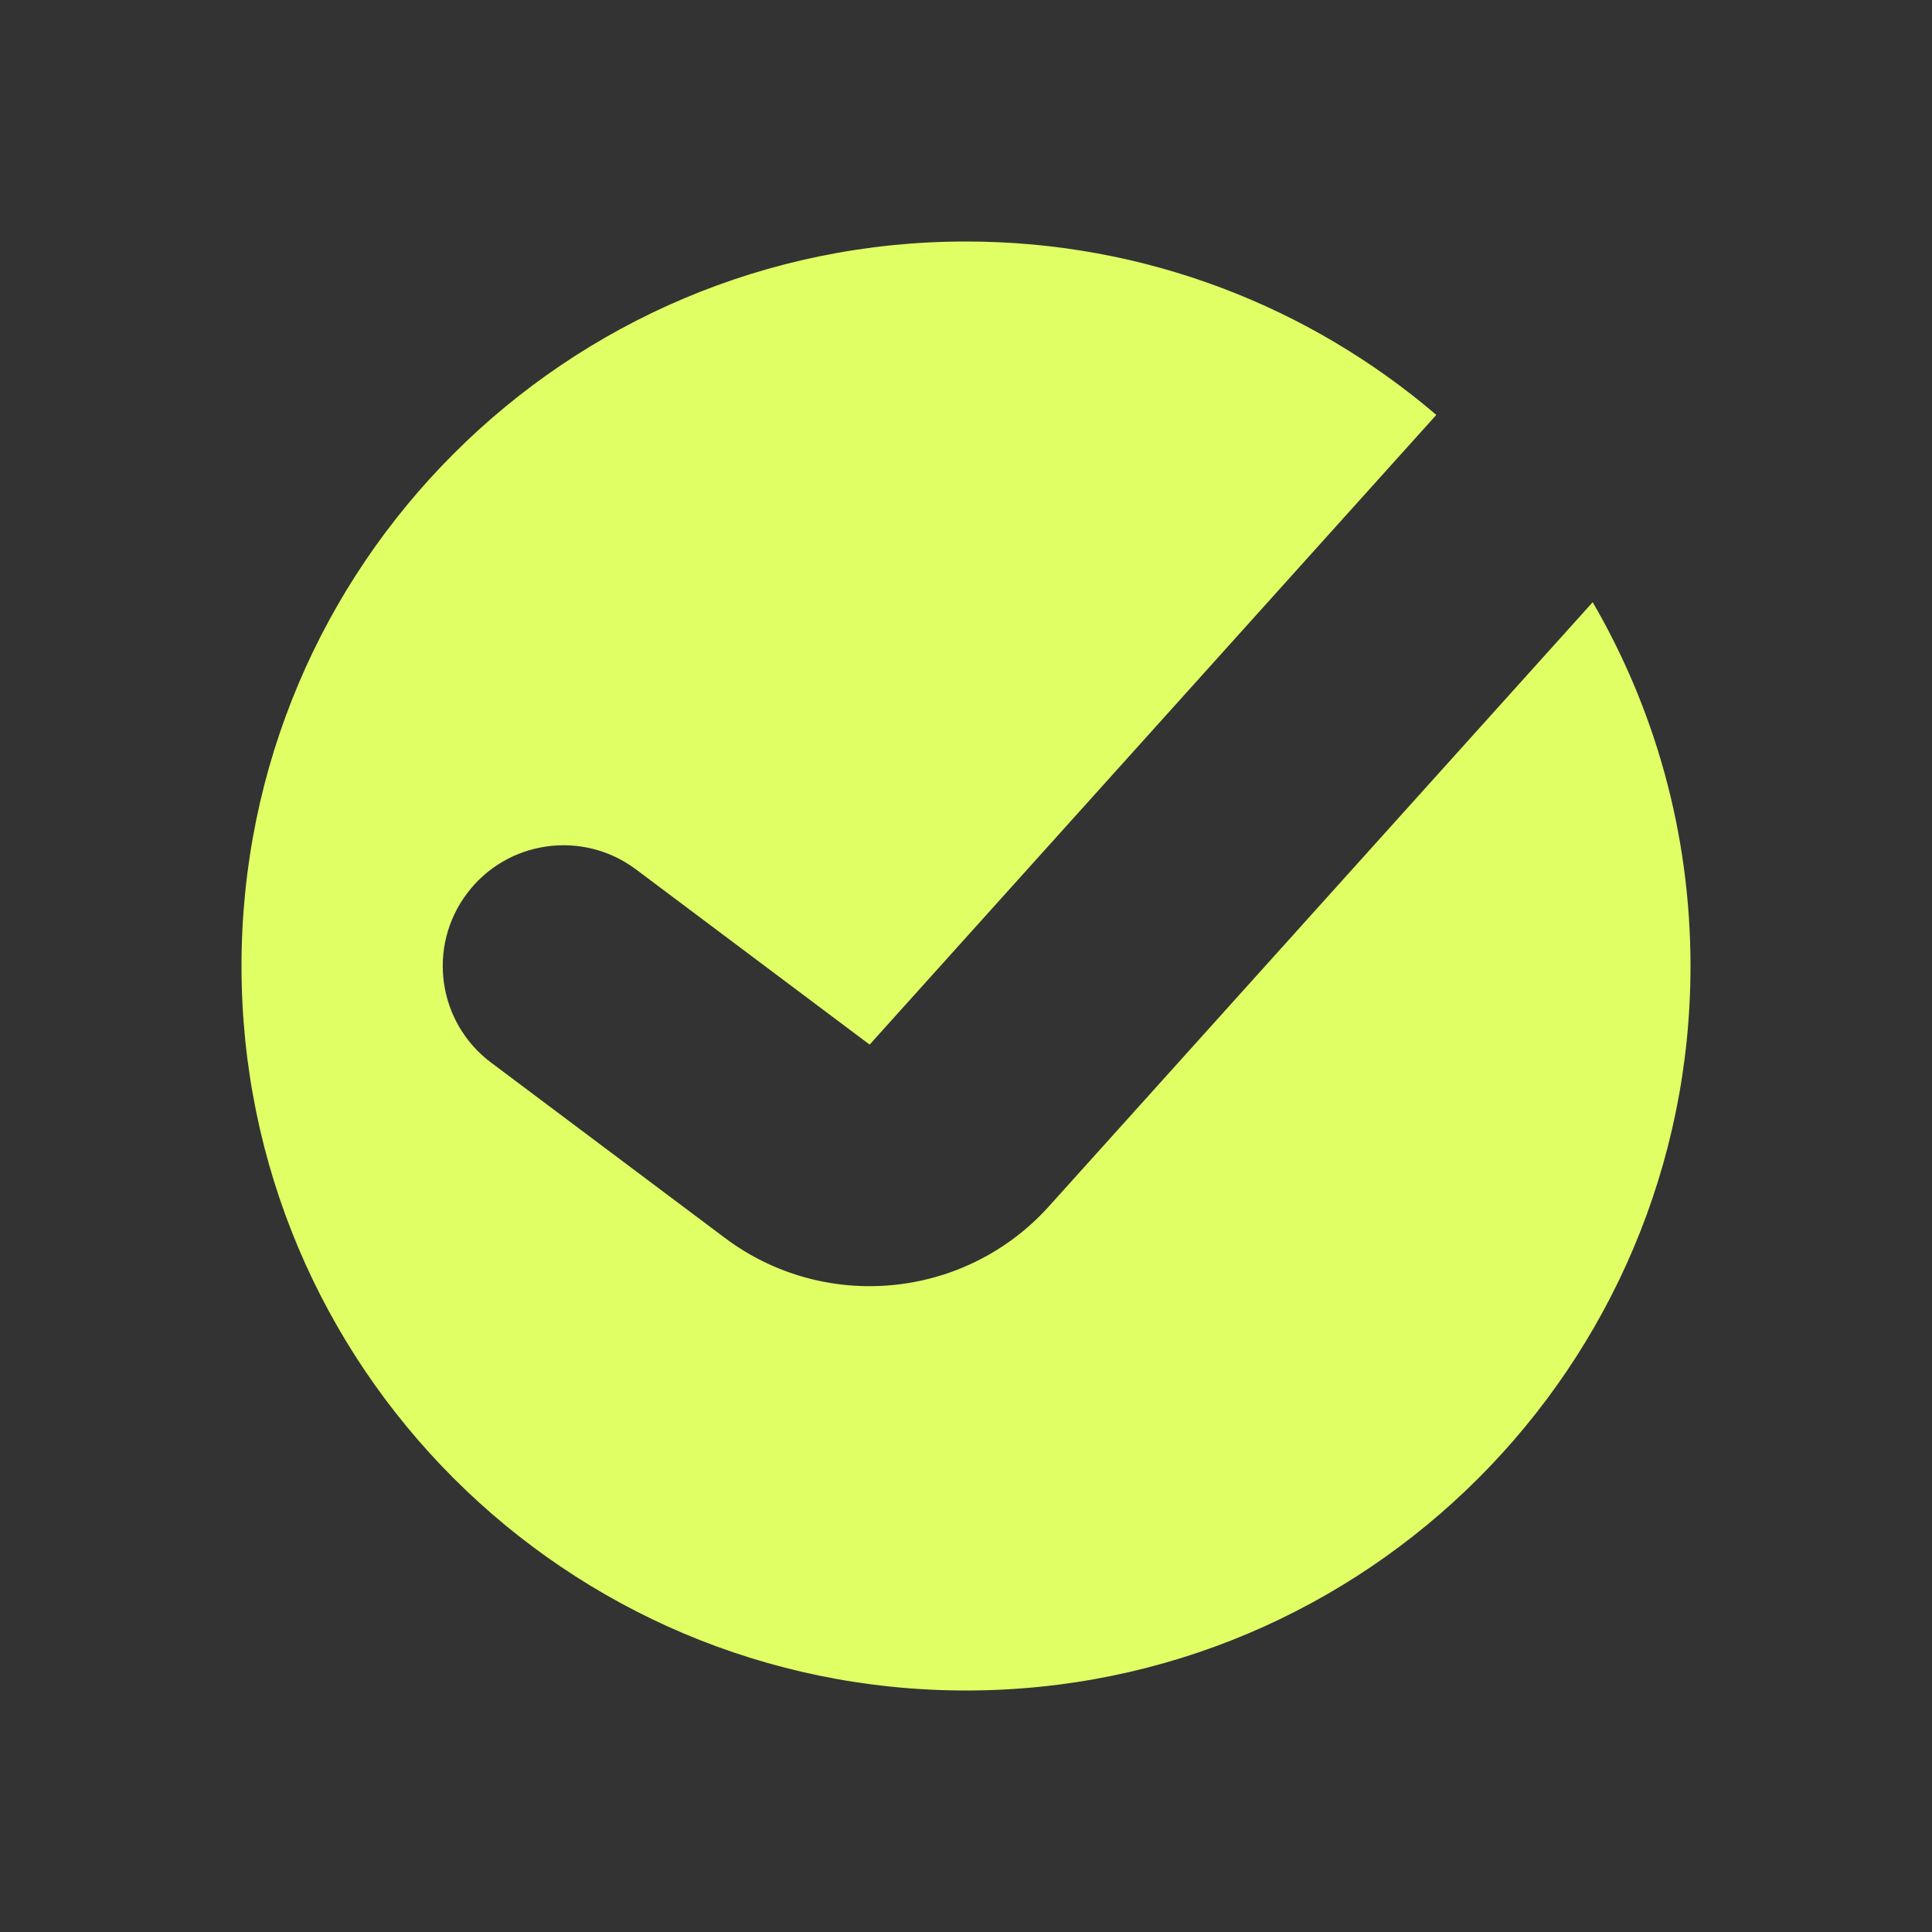 <svg width="16" height="16" viewBox="0 0 16 16" fill="none" xmlns="http://www.w3.org/2000/svg">
<rect x="0" y="0" width="16" height="16" fill="#333333" stroke="none"/>
<path fill-rule="evenodd" clip-rule="evenodd" d="M8 14C11.314 14 14 11.314 14 8C14 6.902 13.705 5.873 13.19 4.987L8.688 9.989C7.996 10.759 6.83 10.873 6.002 10.251L4.067 8.8C3.625 8.469 3.535 7.842 3.867 7.4C4.198 6.958 4.825 6.869 5.267 7.2L7.202 8.651L11.895 3.436C10.847 2.541 9.487 2 8 2C4.686 2 2 4.686 2 8C2 11.314 4.686 14 8 14Z" fill="#DFFF65"/>
</svg>
